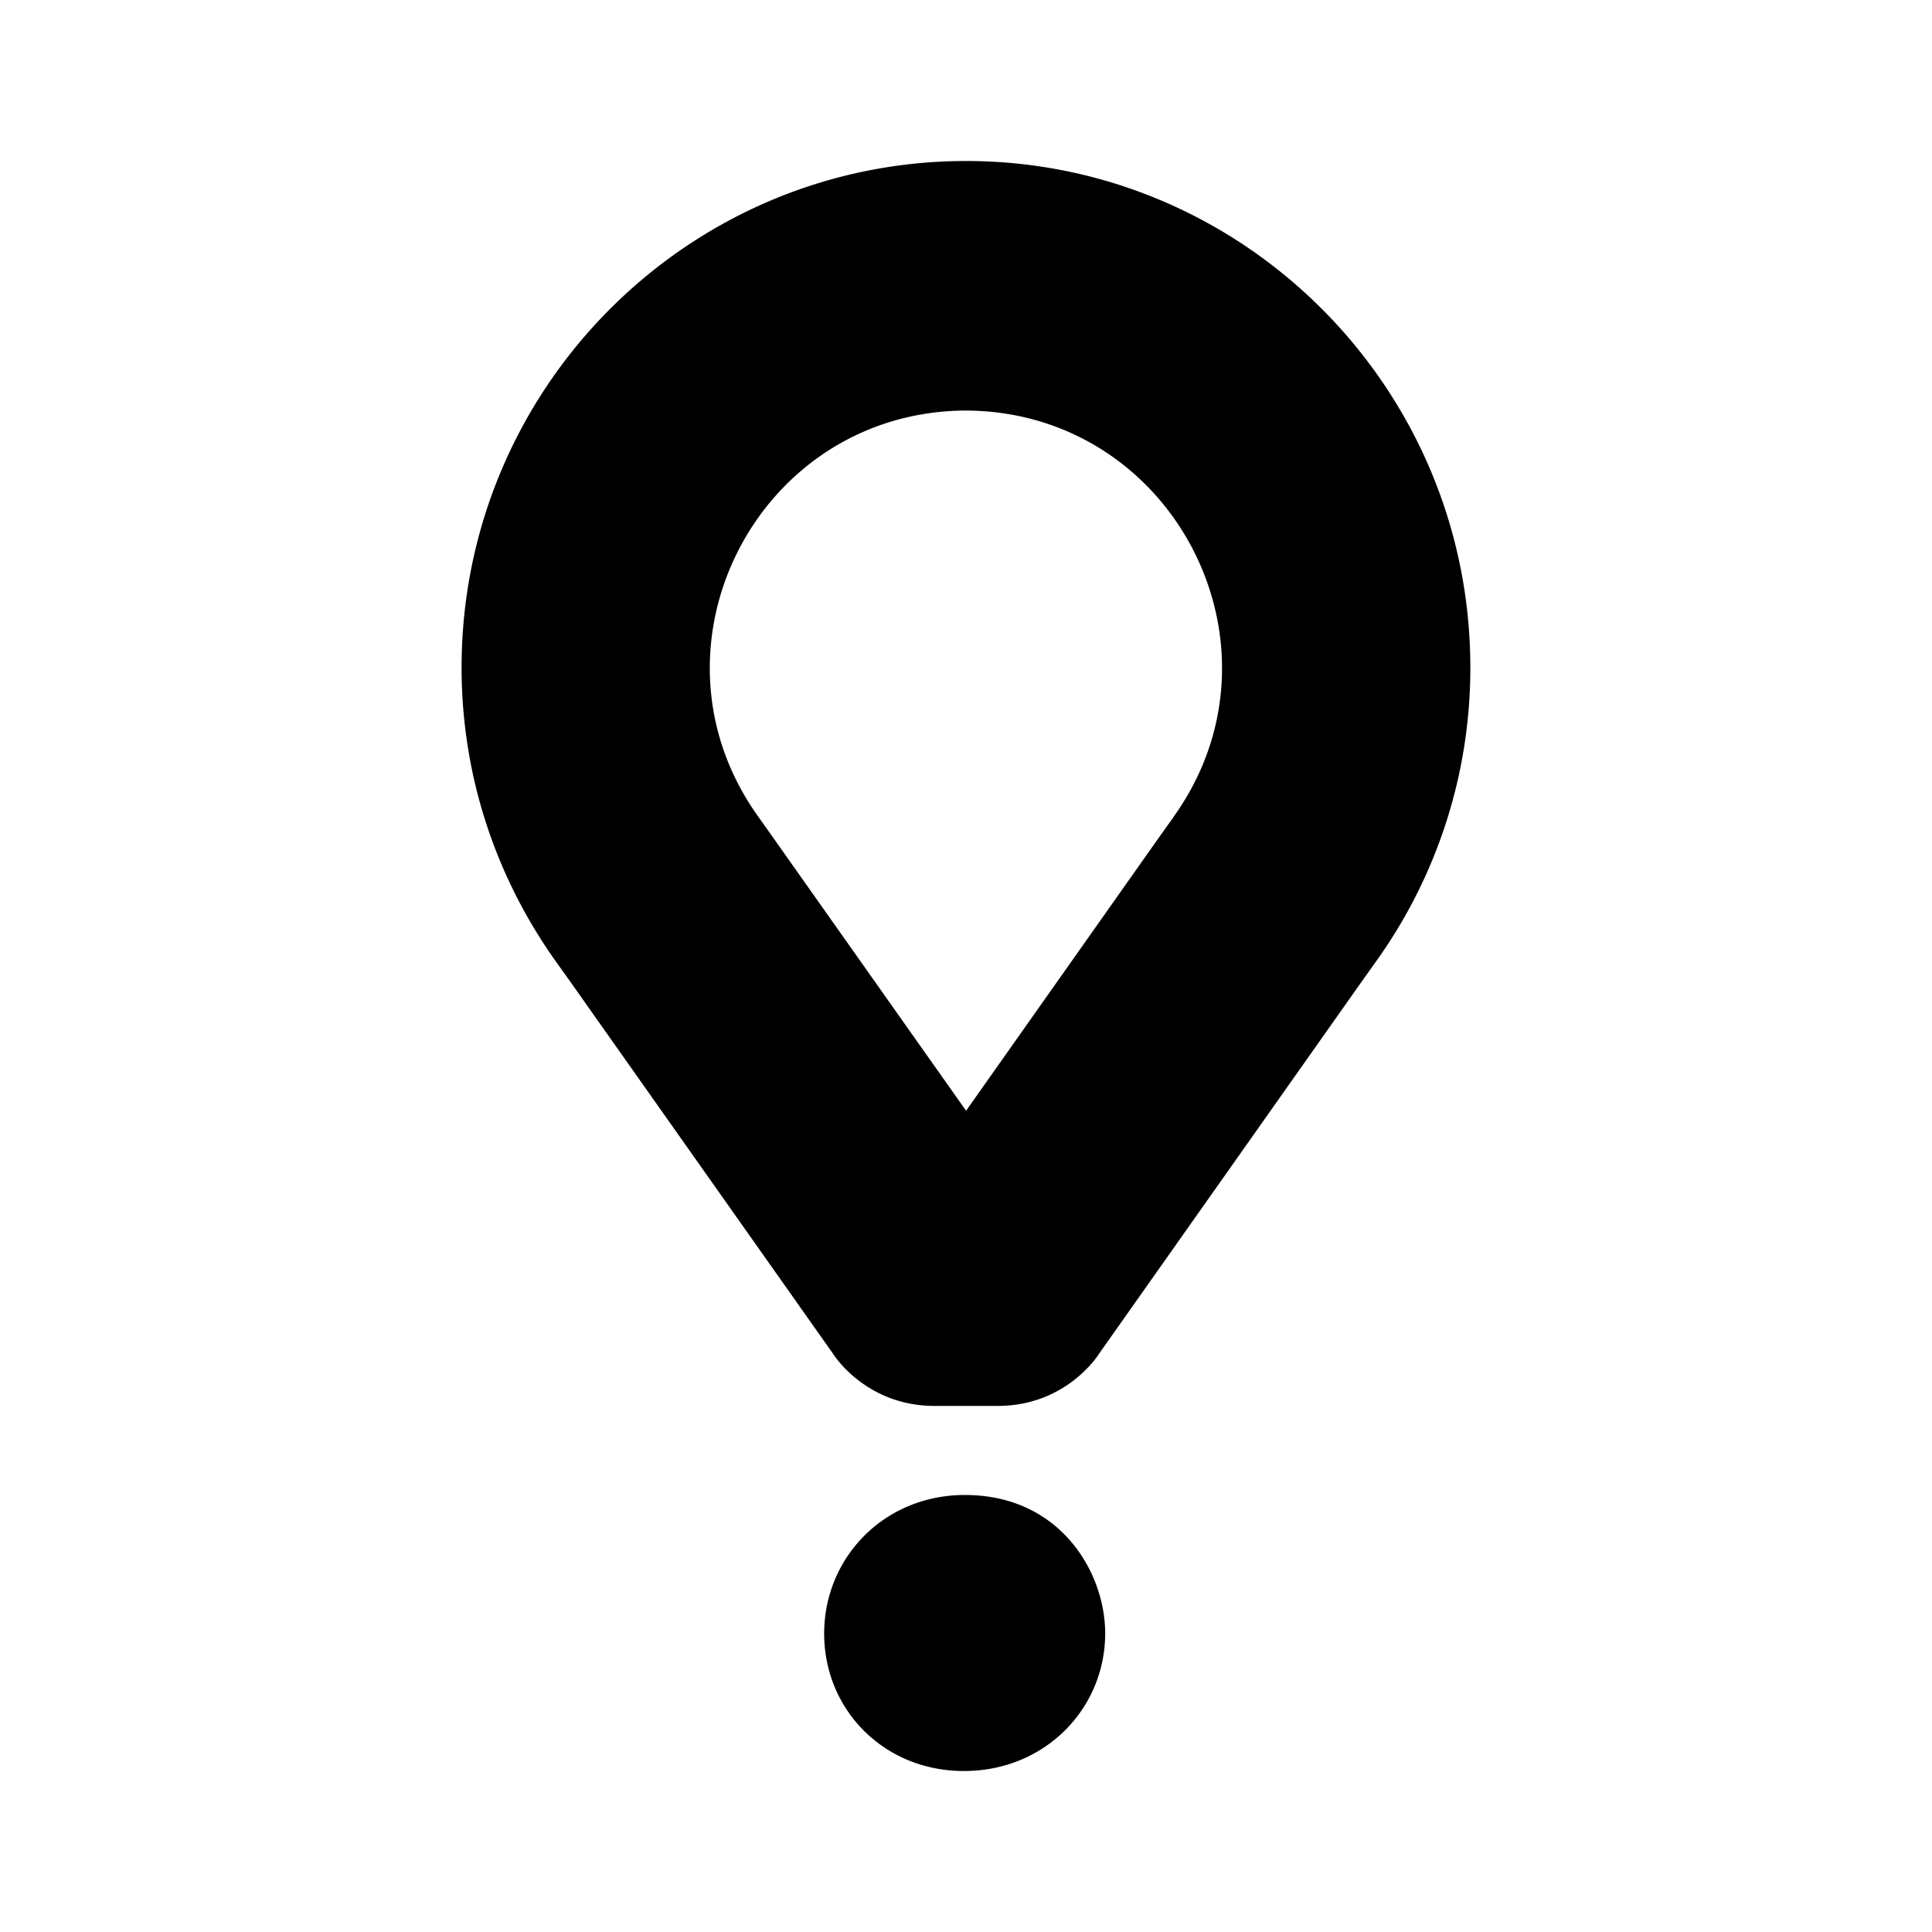 <svg xmlns="http://www.w3.org/2000/svg" width="192" height="192" viewBox="0 0 192 192"><path d="m116.64 81.176-1.4 1.96-19.232 27.248-19.216-27.2-1.4-1.976C63.266 64.37 75.251 40.872 96 40.8c20.72.098 32.692 23.542 20.624 40.384M96.016 16c-27.664 0-50.144 22.584-50.144 50.336 0 10.56 3.28 20.704 9.448 29.328l1.328 1.856 26.112 36.976s3.184 5.224 10.128 5.224h6.24c6.96 0 10.12-5.224 10.12-5.224l26.096-36.976 1.328-1.864a50 50 0 0 0 9.448-29.328C146.12 38.576 123.632 16 96 16m-.112 132.57c9.488 0 13.944 7.71 13.944 13.752 0 7.456-5.96 13.68-14.04 13.68-7.976 0-13.888-6.12-13.888-13.66s5.952-13.772 13.984-13.772z"/></svg>